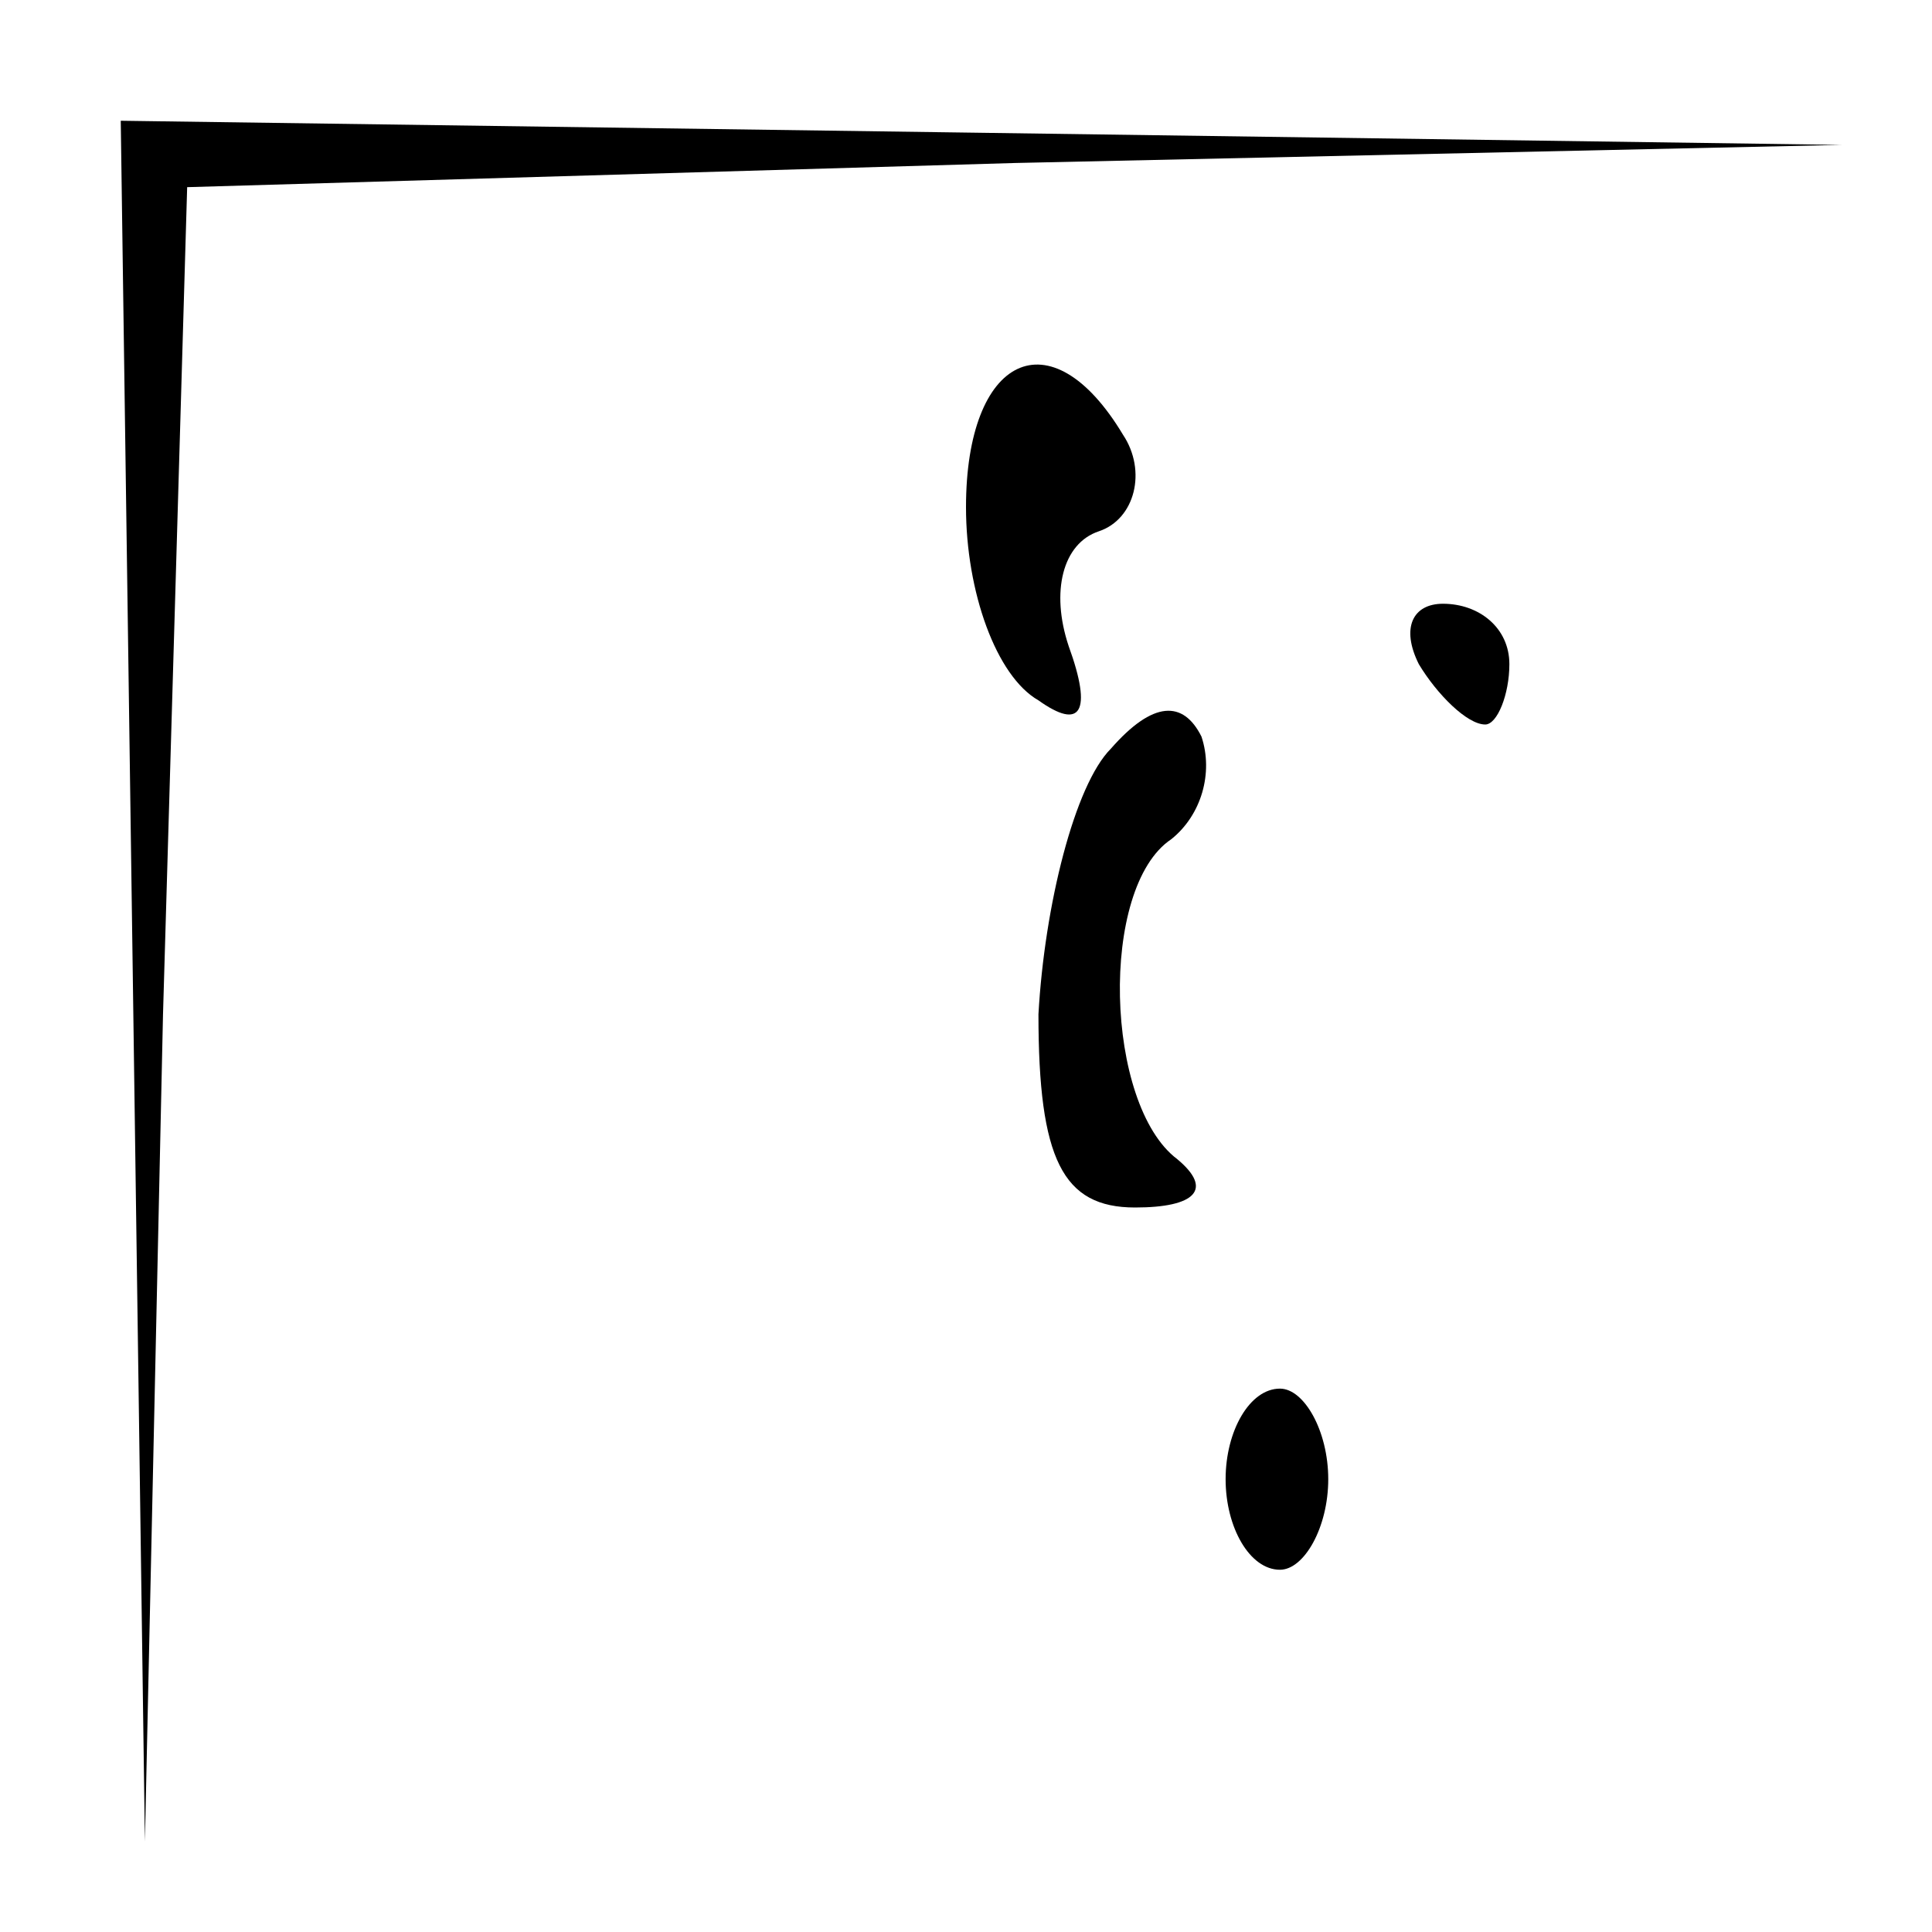 <?xml version="1.0" standalone="no"?>
<!DOCTYPE svg PUBLIC "-//W3C//DTD SVG 20010904//EN"
 "http://www.w3.org/TR/2001/REC-SVG-20010904/DTD/svg10.dtd">
<svg version="1.0" xmlns="http://www.w3.org/2000/svg"
 width="32pt" height="32pt" viewBox="0 0 32 32"
 preserveAspectRatio="xMidYMid meet">
<g transform="translate(0,32) scale(0.1,-0.1)"
fill="#000000" stroke="none">
<path fill="#000000" stroke="none" d="M22 158 l2 -143 3 137 4 137 137 4 137
3 -142 2 -143 2 2 -142z"/>
<path fill="#000000" stroke="none" d="M160 236 c0 -14 5 -28 12 -32 7 -5 9
-2 5 9 -3 9 -1 17 5 19 6 2 8 10 4 16 -12 20 -26 13 -26 -12z"/>
<path fill="#000000" stroke="none" d="M235 210 c3 -5 8 -10 11 -10 2 0 4 5 4
10 0 6 -5 10 -11 10 -5 0 -7 -4 -4 -10z"/>
<path fill="#000000" stroke="none" d="M184 196 c-6 -6 -11 -26 -12 -44 0 -24
4 -32 16 -32 10 0 13 3 7 8 -12 9 -13 45 -1 53 5 4 7 11 5 17 -3 6 -8 6 -15
-2z"/>
<path fill="#000000" stroke="none" d="M203 75 c0 -8 4 -15 9 -15 4 0 8 7 8
15 0 8 -4 15 -8 15 -5 0 -9 -7 -9 -15z"/>
</g>
</svg>
